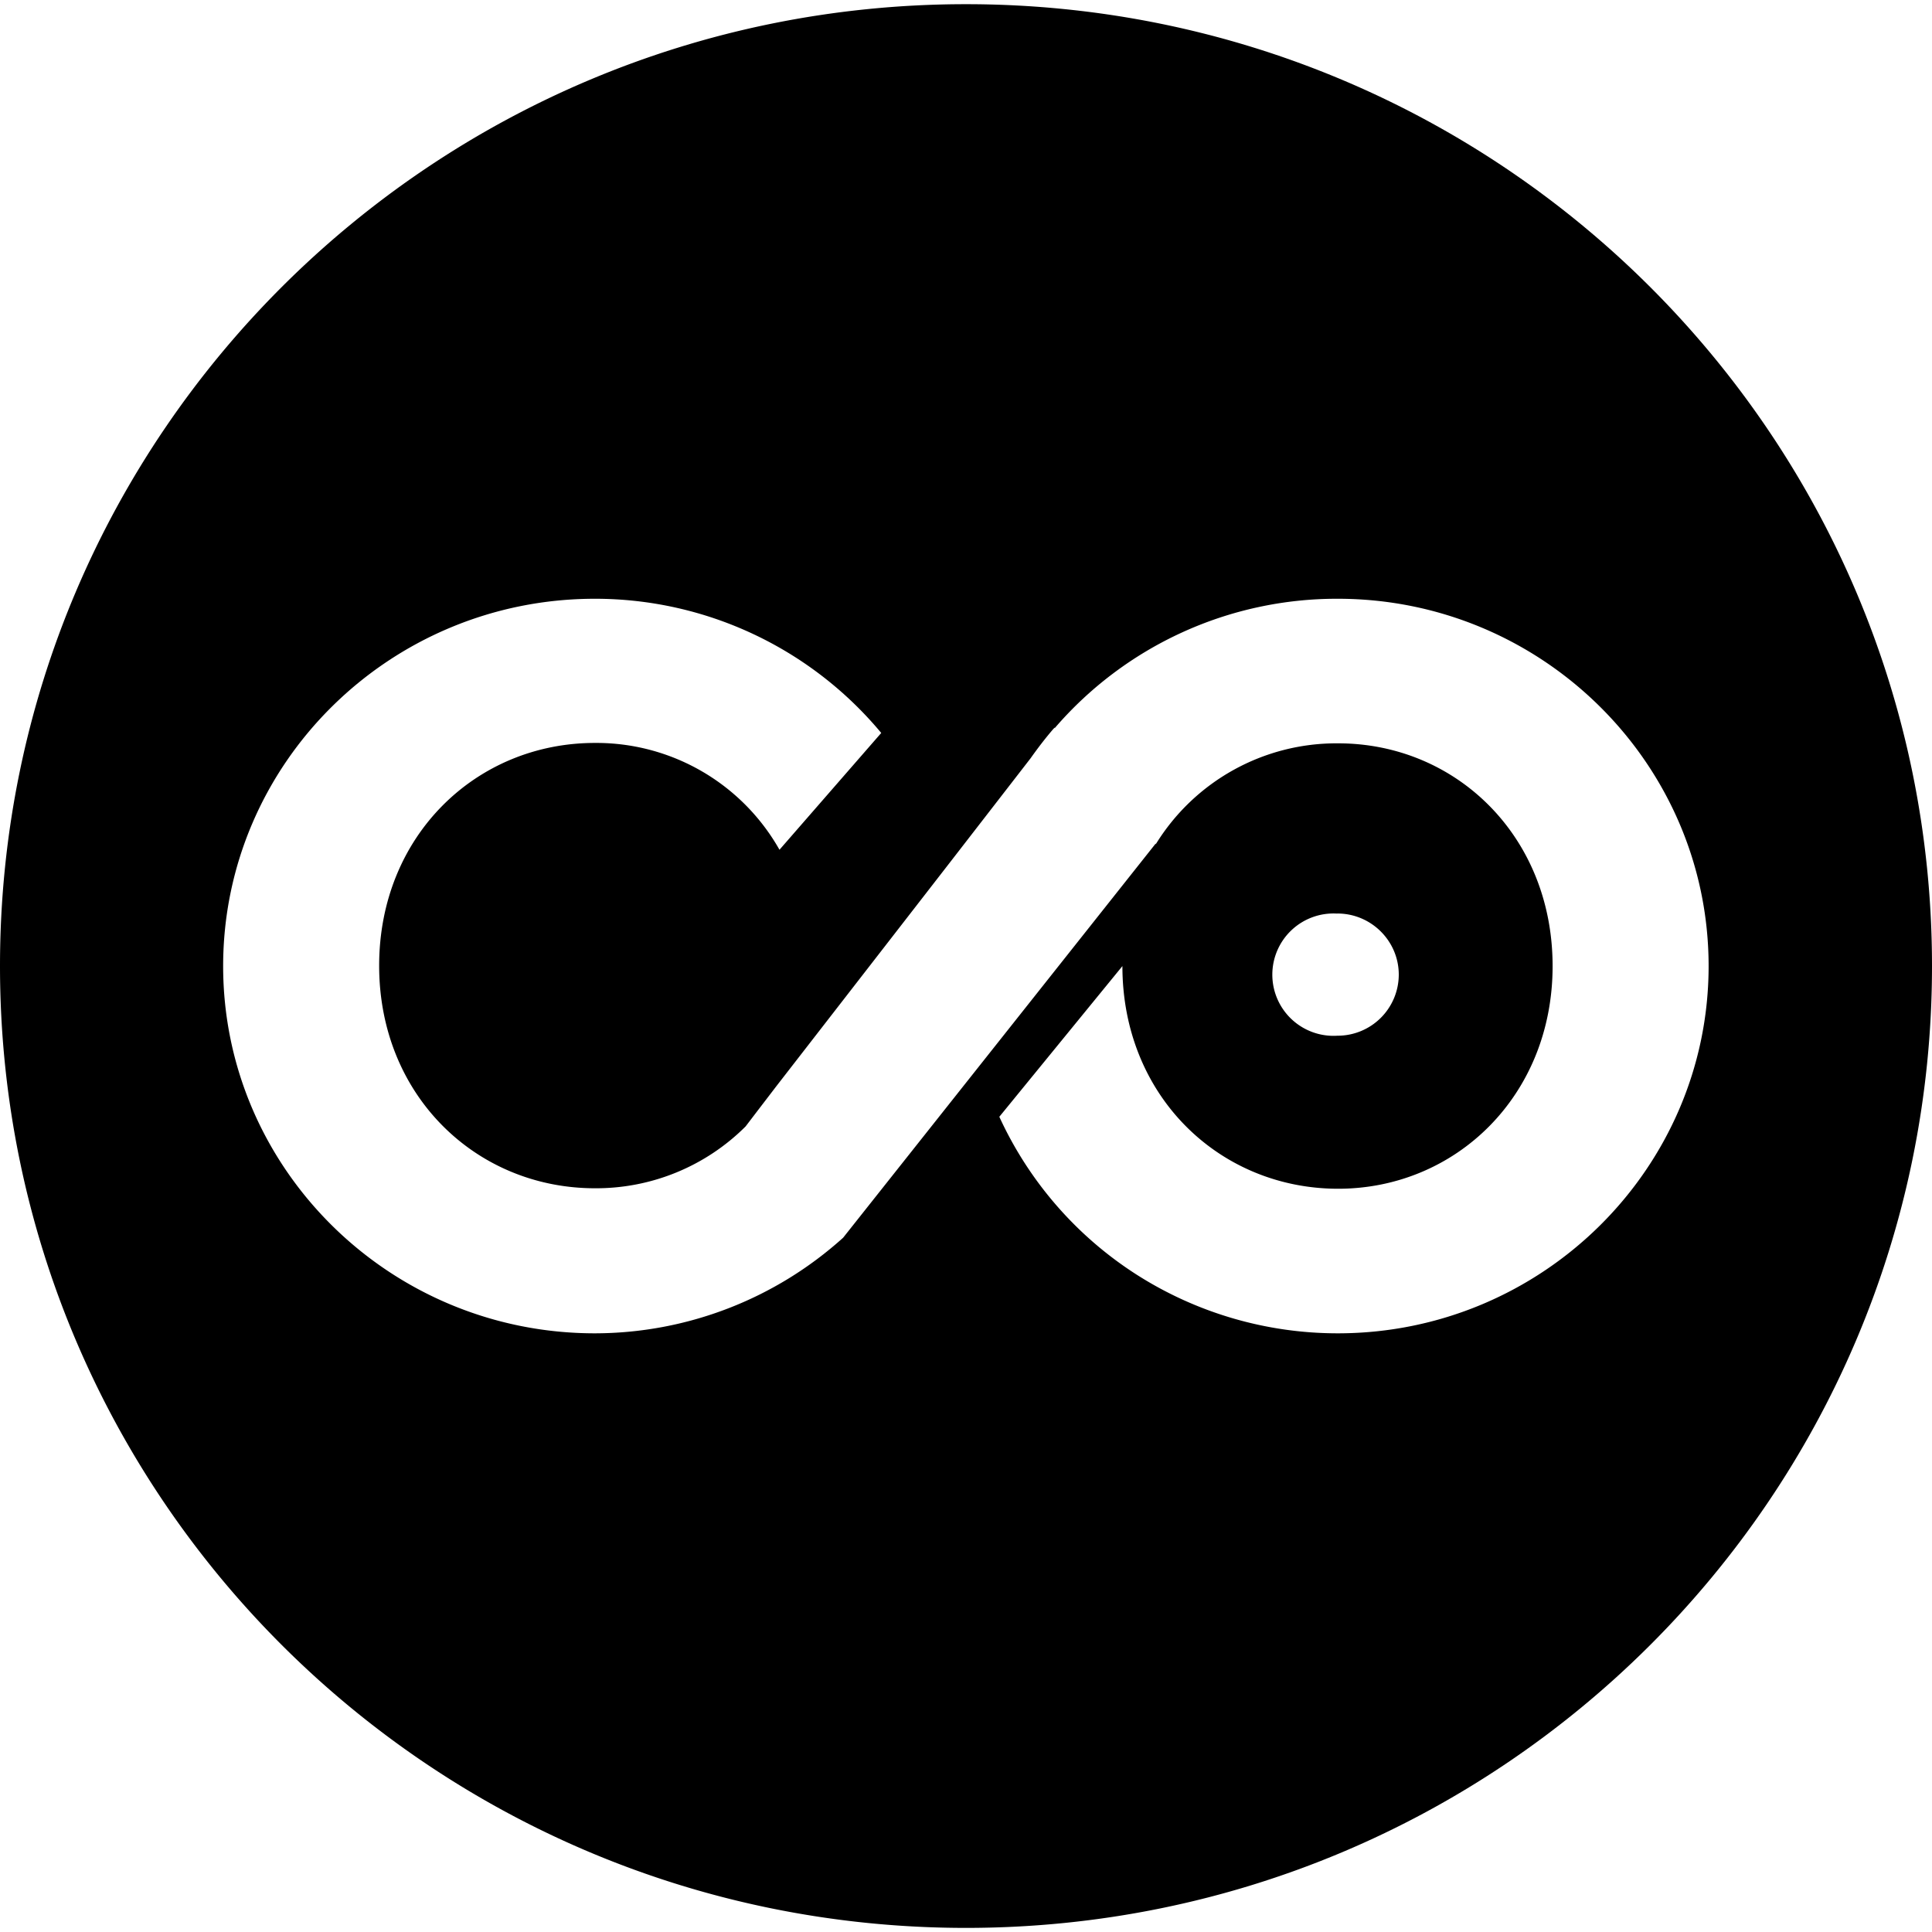 <svg role="img" viewBox="0 0 24 24" xmlns="http://www.w3.org/2000/svg"><title>Copado</title><path d="M12 .052C5.371.052 0 5.401 0 12c0 6.599 5.372 11.949 12 11.949 6.627 0 12-5.35 12-11.949C24 5.401 18.627.052 12 .052ZM7.39 7.438a4.624 4.624 0 0 1 3.557 1.667l-1.264 1.451A2.613 2.613 0 0 0 7.39 9.229c-1.472 0-2.68 1.151-2.68 2.767 0 1.615 1.208 2.765 2.68 2.765a2.628 2.628 0 0 0 1.872-.768l.145-.19.238-.311 2.162-2.787.995-1.285c.088-.124.182-.248.285-.367l.016-.015v.006a4.623 4.623 0 0 1 3.515-1.606c2.54 0 4.607 2.05 4.607 4.563s-2.067 4.562-4.607 4.562a4.642 4.642 0 0 1-2.5-.73 4.61 4.61 0 0 1-1.704-1.96l1.529-1.872c0 1.615 1.207 2.766 2.68 2.766 1.456 0 2.664-1.151 2.664-2.766 0-1.616-1.203-2.767-2.664-2.767a2.636 2.636 0 0 0-2.266 1.254v-.01l-3.883 4.897a4.613 4.613 0 0 1-3.084 1.188c-2.55 0-4.618-2.049-4.618-4.562 0-2.514 2.067-4.563 4.618-4.563zm9.223 3.91c.42 0 .763.34.763.76a.76.76 0 0 1-.763.758.76.76 0 1 1 0-1.517z"/></svg>
